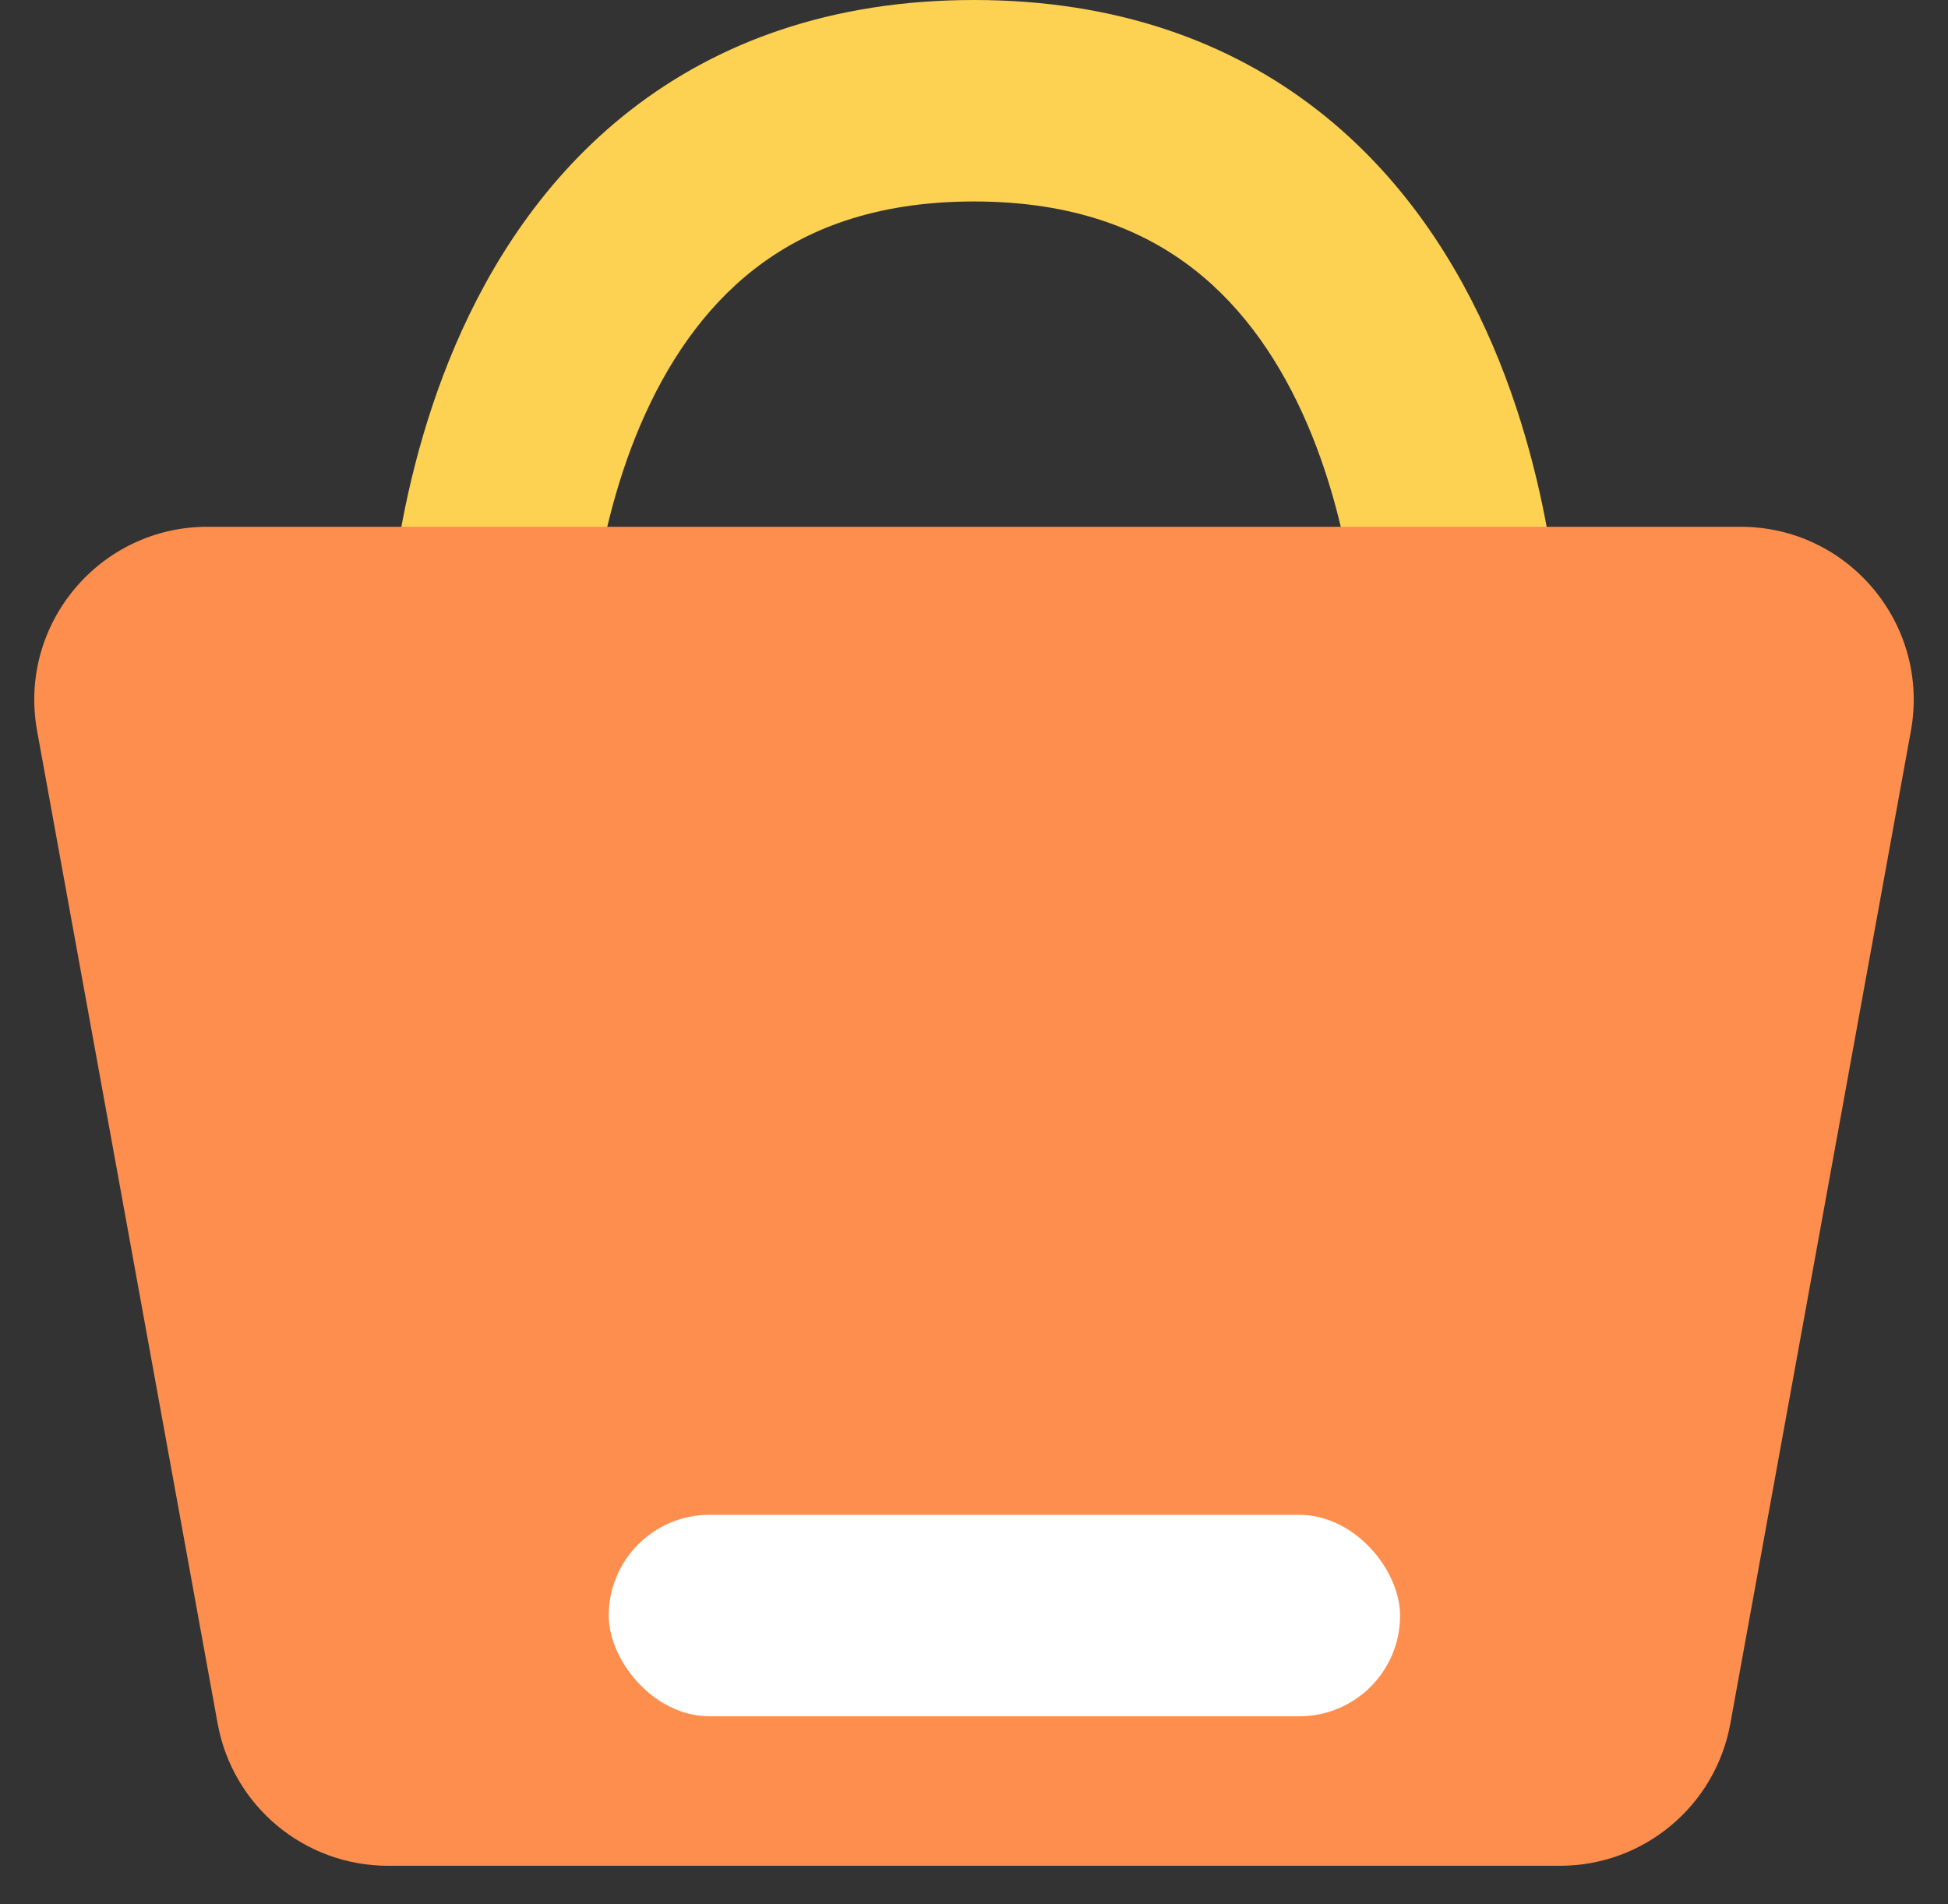 <svg width="45" height="44" viewBox="0 0 45 44" fill="none" xmlns="http://www.w3.org/2000/svg">
<rect x="0" y="0" width="45" height="44" fill="#333333" stroke="none"/>
<g id="Group 127">
<path id="Line 4 (Stroke)" fill-rule="evenodd" clip-rule="evenodd" d="M13.578 15.47C13.578 15.47 13.578 15.469 11.25 15.469C8.923 15.469 8.923 15.468 8.923 15.467L8.923 15.464L8.923 15.459L8.923 15.443L8.924 15.399C8.924 15.363 8.925 15.315 8.927 15.255C8.93 15.135 8.937 14.969 8.949 14.762C8.975 14.35 9.024 13.773 9.122 13.087C9.316 11.725 9.709 9.87 10.517 7.982C11.325 6.095 12.587 4.086 14.567 2.544C16.579 0.977 19.199 0 22.5 0C25.802 0 28.421 0.977 30.434 2.544C32.414 4.086 33.676 6.095 34.484 7.982C35.292 9.87 35.684 11.725 35.879 13.087C35.977 13.773 36.026 14.35 36.051 14.762C36.064 14.969 36.071 15.135 36.074 15.255C36.076 15.315 36.077 15.363 36.077 15.399L36.078 15.443L36.078 15.459L36.078 15.464L36.078 15.467C36.078 15.468 36.078 15.469 33.75 15.469C31.423 15.469 31.423 15.47 31.423 15.47L31.423 15.474L31.423 15.463C31.423 15.449 31.422 15.424 31.421 15.388C31.419 15.315 31.415 15.199 31.405 15.046C31.387 14.74 31.349 14.29 31.271 13.744C31.113 12.642 30.803 11.212 30.205 9.814C29.606 8.416 28.759 7.139 27.574 6.217C26.423 5.321 24.824 4.655 22.5 4.655C20.177 4.655 18.578 5.321 17.427 6.217C16.242 7.139 15.395 8.416 14.796 9.814C14.198 11.212 13.888 12.642 13.73 13.744C13.652 14.29 13.614 14.74 13.595 15.046C13.586 15.199 13.582 15.315 13.58 15.388C13.579 15.424 13.578 15.449 13.578 15.463L13.578 15.474L13.578 15.472L13.578 15.47Z" fill="#FDD152"/>
<path id="Rectangle 67" d="M0.857 16.887C0.411 14.431 2.297 12.171 4.793 12.171H40.207C42.703 12.171 44.589 14.431 44.143 16.887L39.972 39.824C39.626 41.726 37.97 43.109 36.037 43.109H8.963C7.03 43.109 5.374 41.726 5.028 39.824L0.857 16.887Z" fill="#FD8E4D"/>
<rect id="Rectangle 68" x="14.062" y="35" width="18.281" height="4.655" rx="2.327" fill="white"/>
</g>
</svg>
